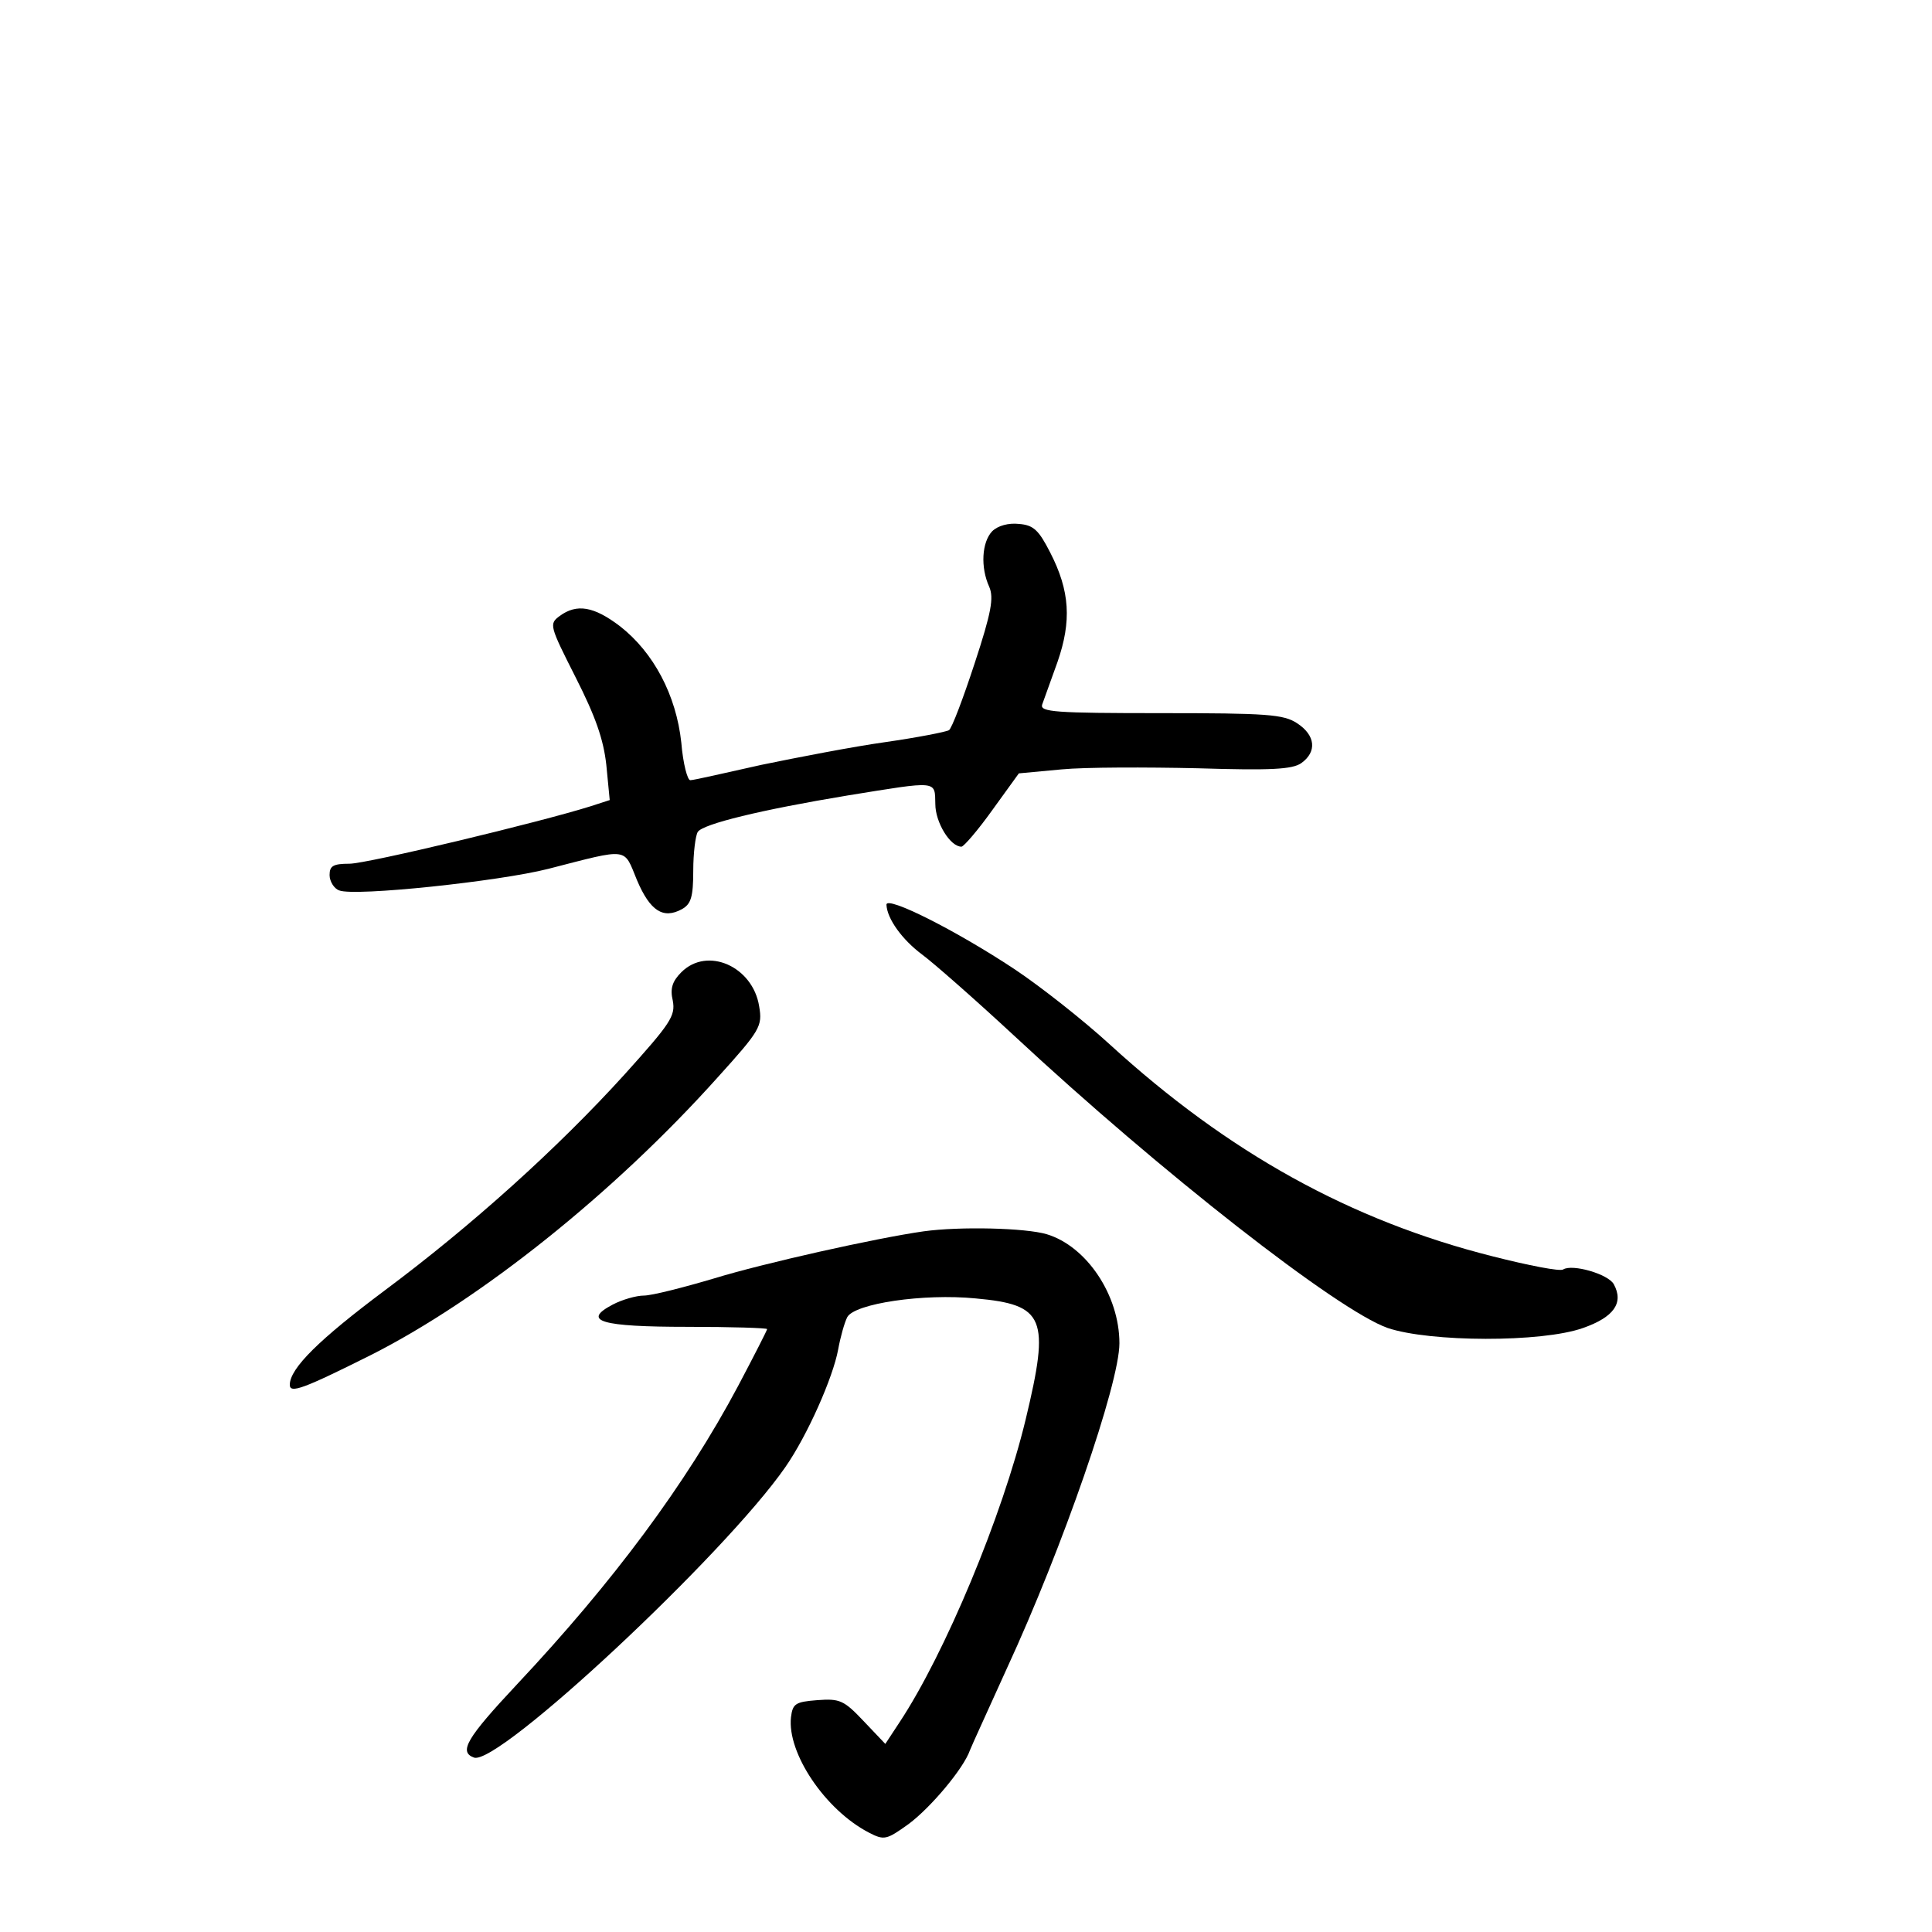 <?xml version="1.0" standalone="no"?>
<!DOCTYPE svg PUBLIC "-//W3C//DTD SVG 20010904//EN"
 "http://www.w3.org/TR/2001/REC-SVG-20010904/DTD/svg10.dtd">
<svg version="1.0" xmlns="http://www.w3.org/2000/svg"
 width="340pt" height="340pt" viewBox="0 0 340 340"
 preserveAspectRatio="xMidYMid meet">
<g transform="translate(0,340) scale(0.1,-0.1)"
fill="#000000" stroke="none">
<path d="M1746 2465 c-18 -19 -21 -63 -5 -98 8 -19 4 -44 -26 -135 -20 -61
-40 -114 -45 -117 -5 -3 -56 -13 -112 -21 -57 -8 -155 -27 -218 -40 -63 -14
-119 -27 -125 -27 -5 -1 -13 29 -16 66 -9 84 -49 159 -108 205 -46 35 -76 40
-106 18 -19 -14 -18 -17 28 -108 35 -69 49 -109 54 -154 l6 -62 -34 -11 c-89
-28 -393 -101 -424 -101 -29 0 -35 -4 -35 -20 0 -11 8 -24 17 -27 27 -11 282
16 368 38 144 37 132 38 156 -20 23 -54 46 -69 79 -51 16 9 20 21 20 68 0 31
4 62 8 68 9 14 112 39 263 64 161 26 154 27 155 -15 0 -32 26 -75 46 -75 4 0
29 29 54 64 l47 65 75 7 c42 4 149 4 239 2 130 -4 167 -2 183 9 28 20 25 49
-7 70 -24 16 -53 18 -241 18 -185 0 -212 2 -208 15 3 8 15 42 27 75 25 72 22
125 -13 193 -20 39 -29 48 -55 50 -18 2 -37 -3 -47 -13z"/>
<path d="M1560 1808 c1 -25 28 -62 63 -88 19 -14 92 -78 161 -142 260 -242
570 -484 658 -515 74 -25 271 -26 344 0 54 19 72 44 54 77 -10 18 -73 36 -89
26 -5 -4 -61 7 -124 23 -250 63 -465 182 -674 373 -47 43 -122 102 -167 132
-104 69 -226 130 -226 114z"/>
<path d="M1199 1689 c-16 -16 -20 -29 -15 -50 5 -27 -4 -40 -85 -130 -118
-130 -269 -266 -422 -380 -115 -86 -167 -137 -167 -166 0 -16 24 -7 144 53
193 98 427 285 609 488 75 83 79 90 73 125 -11 70 -91 106 -137 60z"/>
<path d="M1625 1233 c-84 -12 -281 -56 -369 -83 -54 -16 -109 -30 -123 -30
-13 0 -38 -7 -55 -16 -55 -29 -20 -39 132 -39 77 0 140 -2 140 -4 0 -2 -23
-47 -51 -100 -92 -173 -220 -345 -389 -525 -89 -95 -103 -119 -76 -129 42 -16
442 358 548 511 39 56 84 158 93 207 4 22 11 47 16 57 13 24 134 42 226 33
122 -11 131 -34 88 -213 -41 -170 -142 -412 -222 -533 l-25 -38 -38 40 c-35
37 -42 40 -82 37 -38 -3 -43 -6 -46 -30 -7 -63 60 -163 137 -203 27 -14 31
-13 70 15 39 29 97 98 108 130 3 8 33 73 65 144 98 212 198 501 198 572 0 85
-58 171 -128 192 -37 11 -152 14 -217 5z"/>
</g>
</svg>
